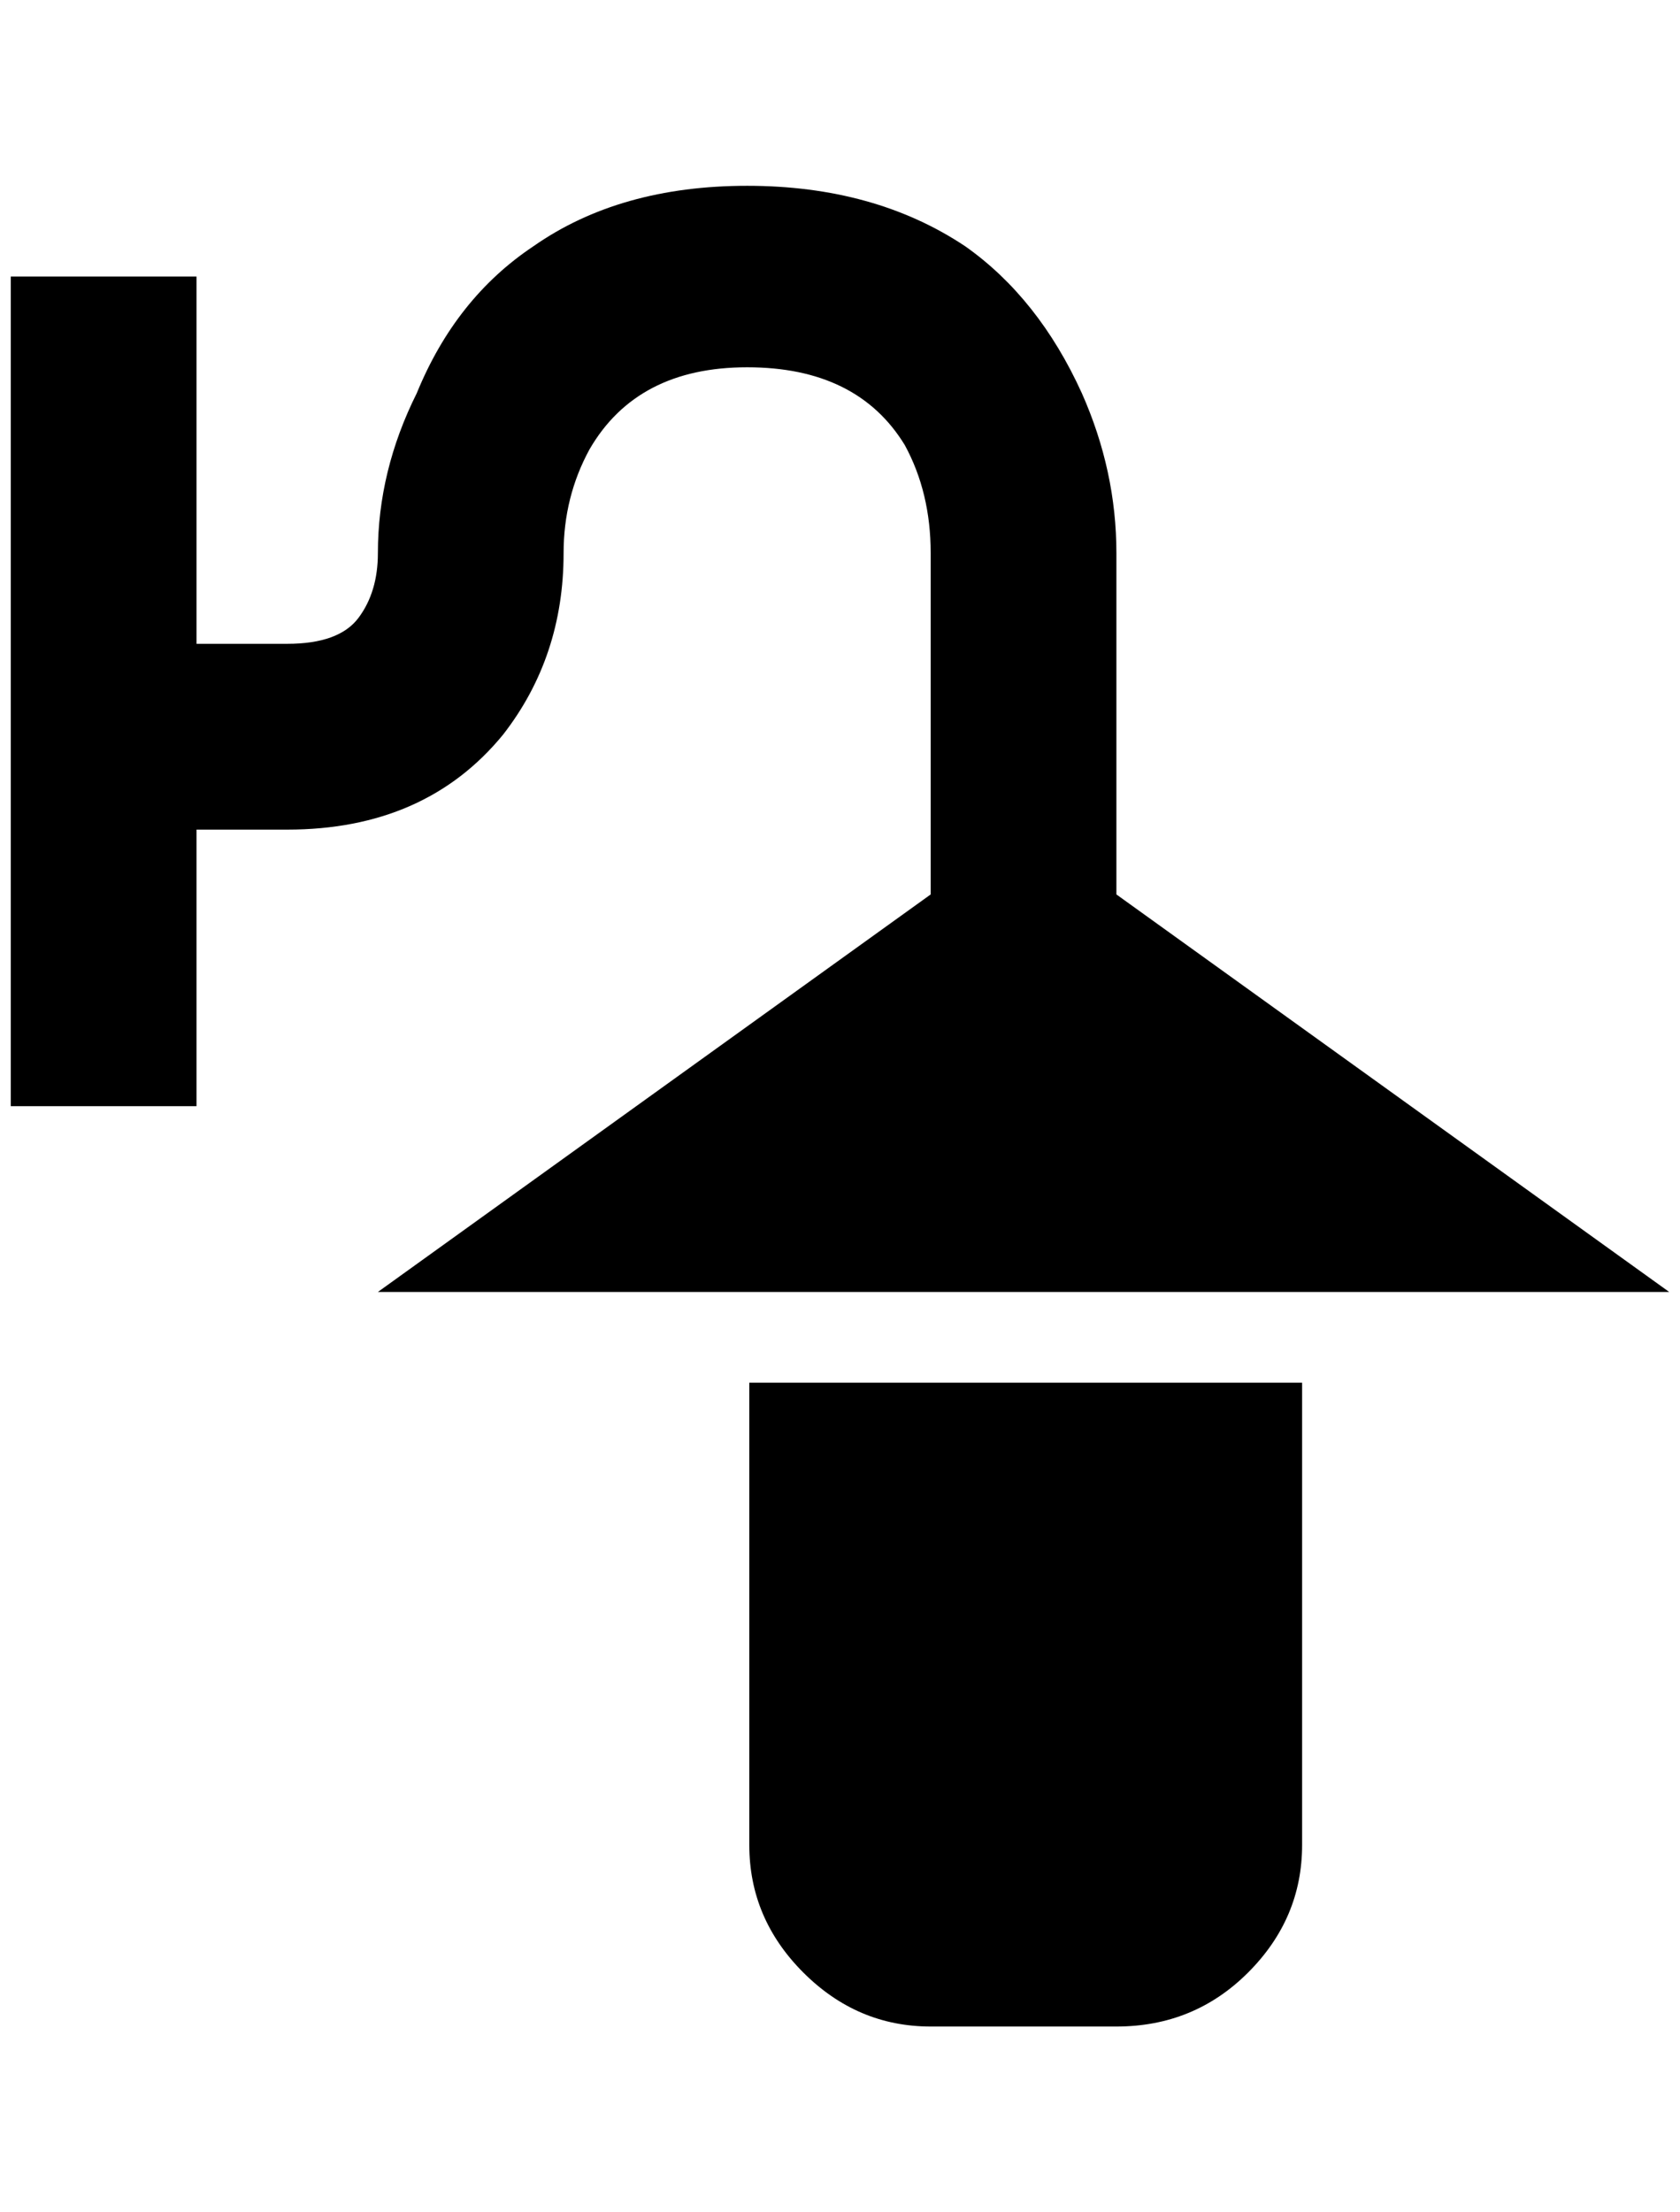<?xml version="1.0" standalone="no"?>
<!DOCTYPE svg PUBLIC "-//W3C//DTD SVG 1.1//EN" "http://www.w3.org/Graphics/SVG/1.1/DTD/svg11.dtd" >
<svg xmlns="http://www.w3.org/2000/svg" xmlns:xlink="http://www.w3.org/1999/xlink" version="1.1" viewBox="-10 0 1556 2048">
   <path fill="currentColor"
d="M1024 1876h-172q-68 0 -118 -50t-50 -118v-428h512v428q0 68 -50 118t-122 50zM340 1196h1196l-512 -368v-316q0 -76 -32 -148q-40 -88 -108 -136q-84 -56 -202 -56t-198 56q-72 48 -108 136q-36 72 -36 148q0 36 -18 60t-66 24h-84v-340h-172v768h172v-256h84
q128 0 200 -88q56 -72 56 -168q0 -52 24 -96q44 -76 146 -76t146 72q24 44 24 100v316z" />
</svg>
